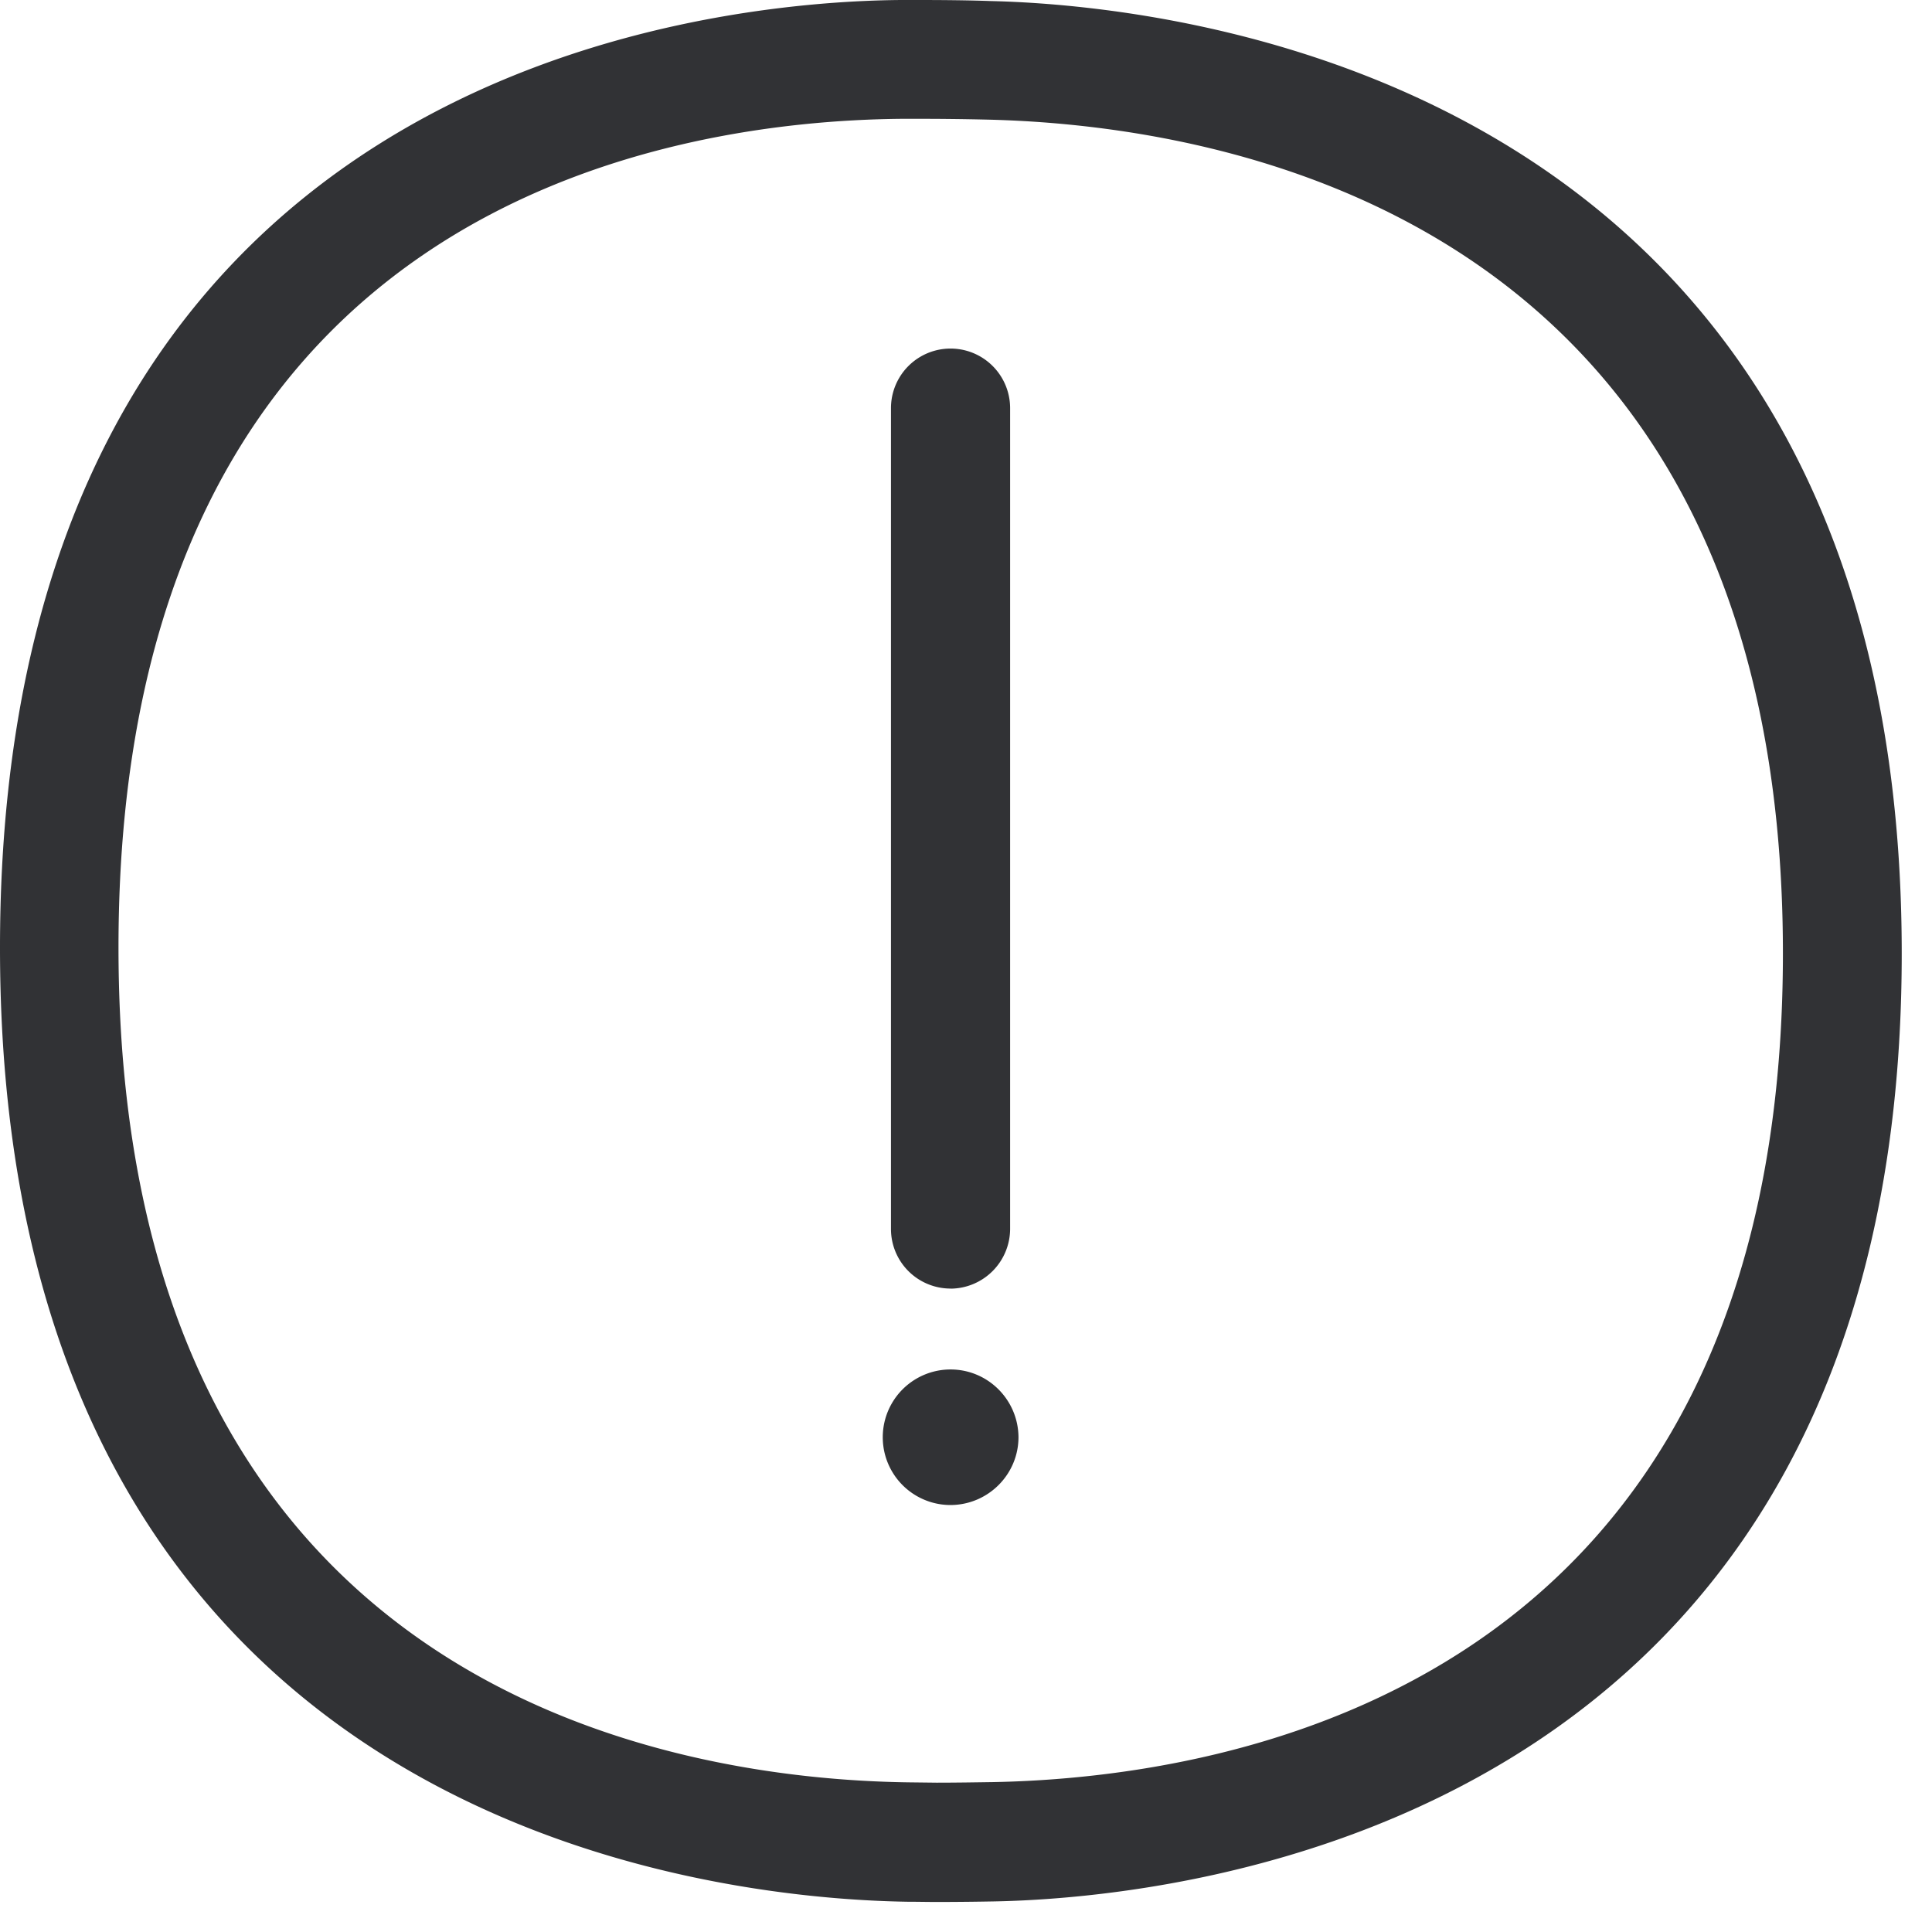<svg width="24" height="24" xmlns="http://www.w3.org/2000/svg"><path d="M12.326 22.138c2.955-.054 9.822-1.167 9.822-10.296 0-9.133-6.908-10.286-9.88-10.356a35.42 35.42 0 00-.866-.01h-.205c-2.925.027-9.725 1.082-9.725 10.295 0 9.234 6.864 10.33 9.815 10.37l.347.004c.245 0 .484-.004.692-.007zM12.306.013c2.316.054 11.318.969 11.318 11.832 0 10.888-9.019 11.731-11.271 11.775-.215.004-.464.007-.713.007-.124 0-.248-.003-.37-.003C8.9 23.587 0 22.729 0 11.774 0 .835 8.817.02 11.187 0h.215c.309 0 .628.003.904.013zm-.498 15.994a.74.74 0 01-.74-.74V5.07a.74.74 0 011.48 0v10.198a.744.744 0 01-.74.74zm0 1.005c.464 0 .84.376.844.84 0 .464-.376.84-.84.844h-.004a.841.841 0 010-1.684z" fill="#313235" fill-rule="nonzero"/></svg>